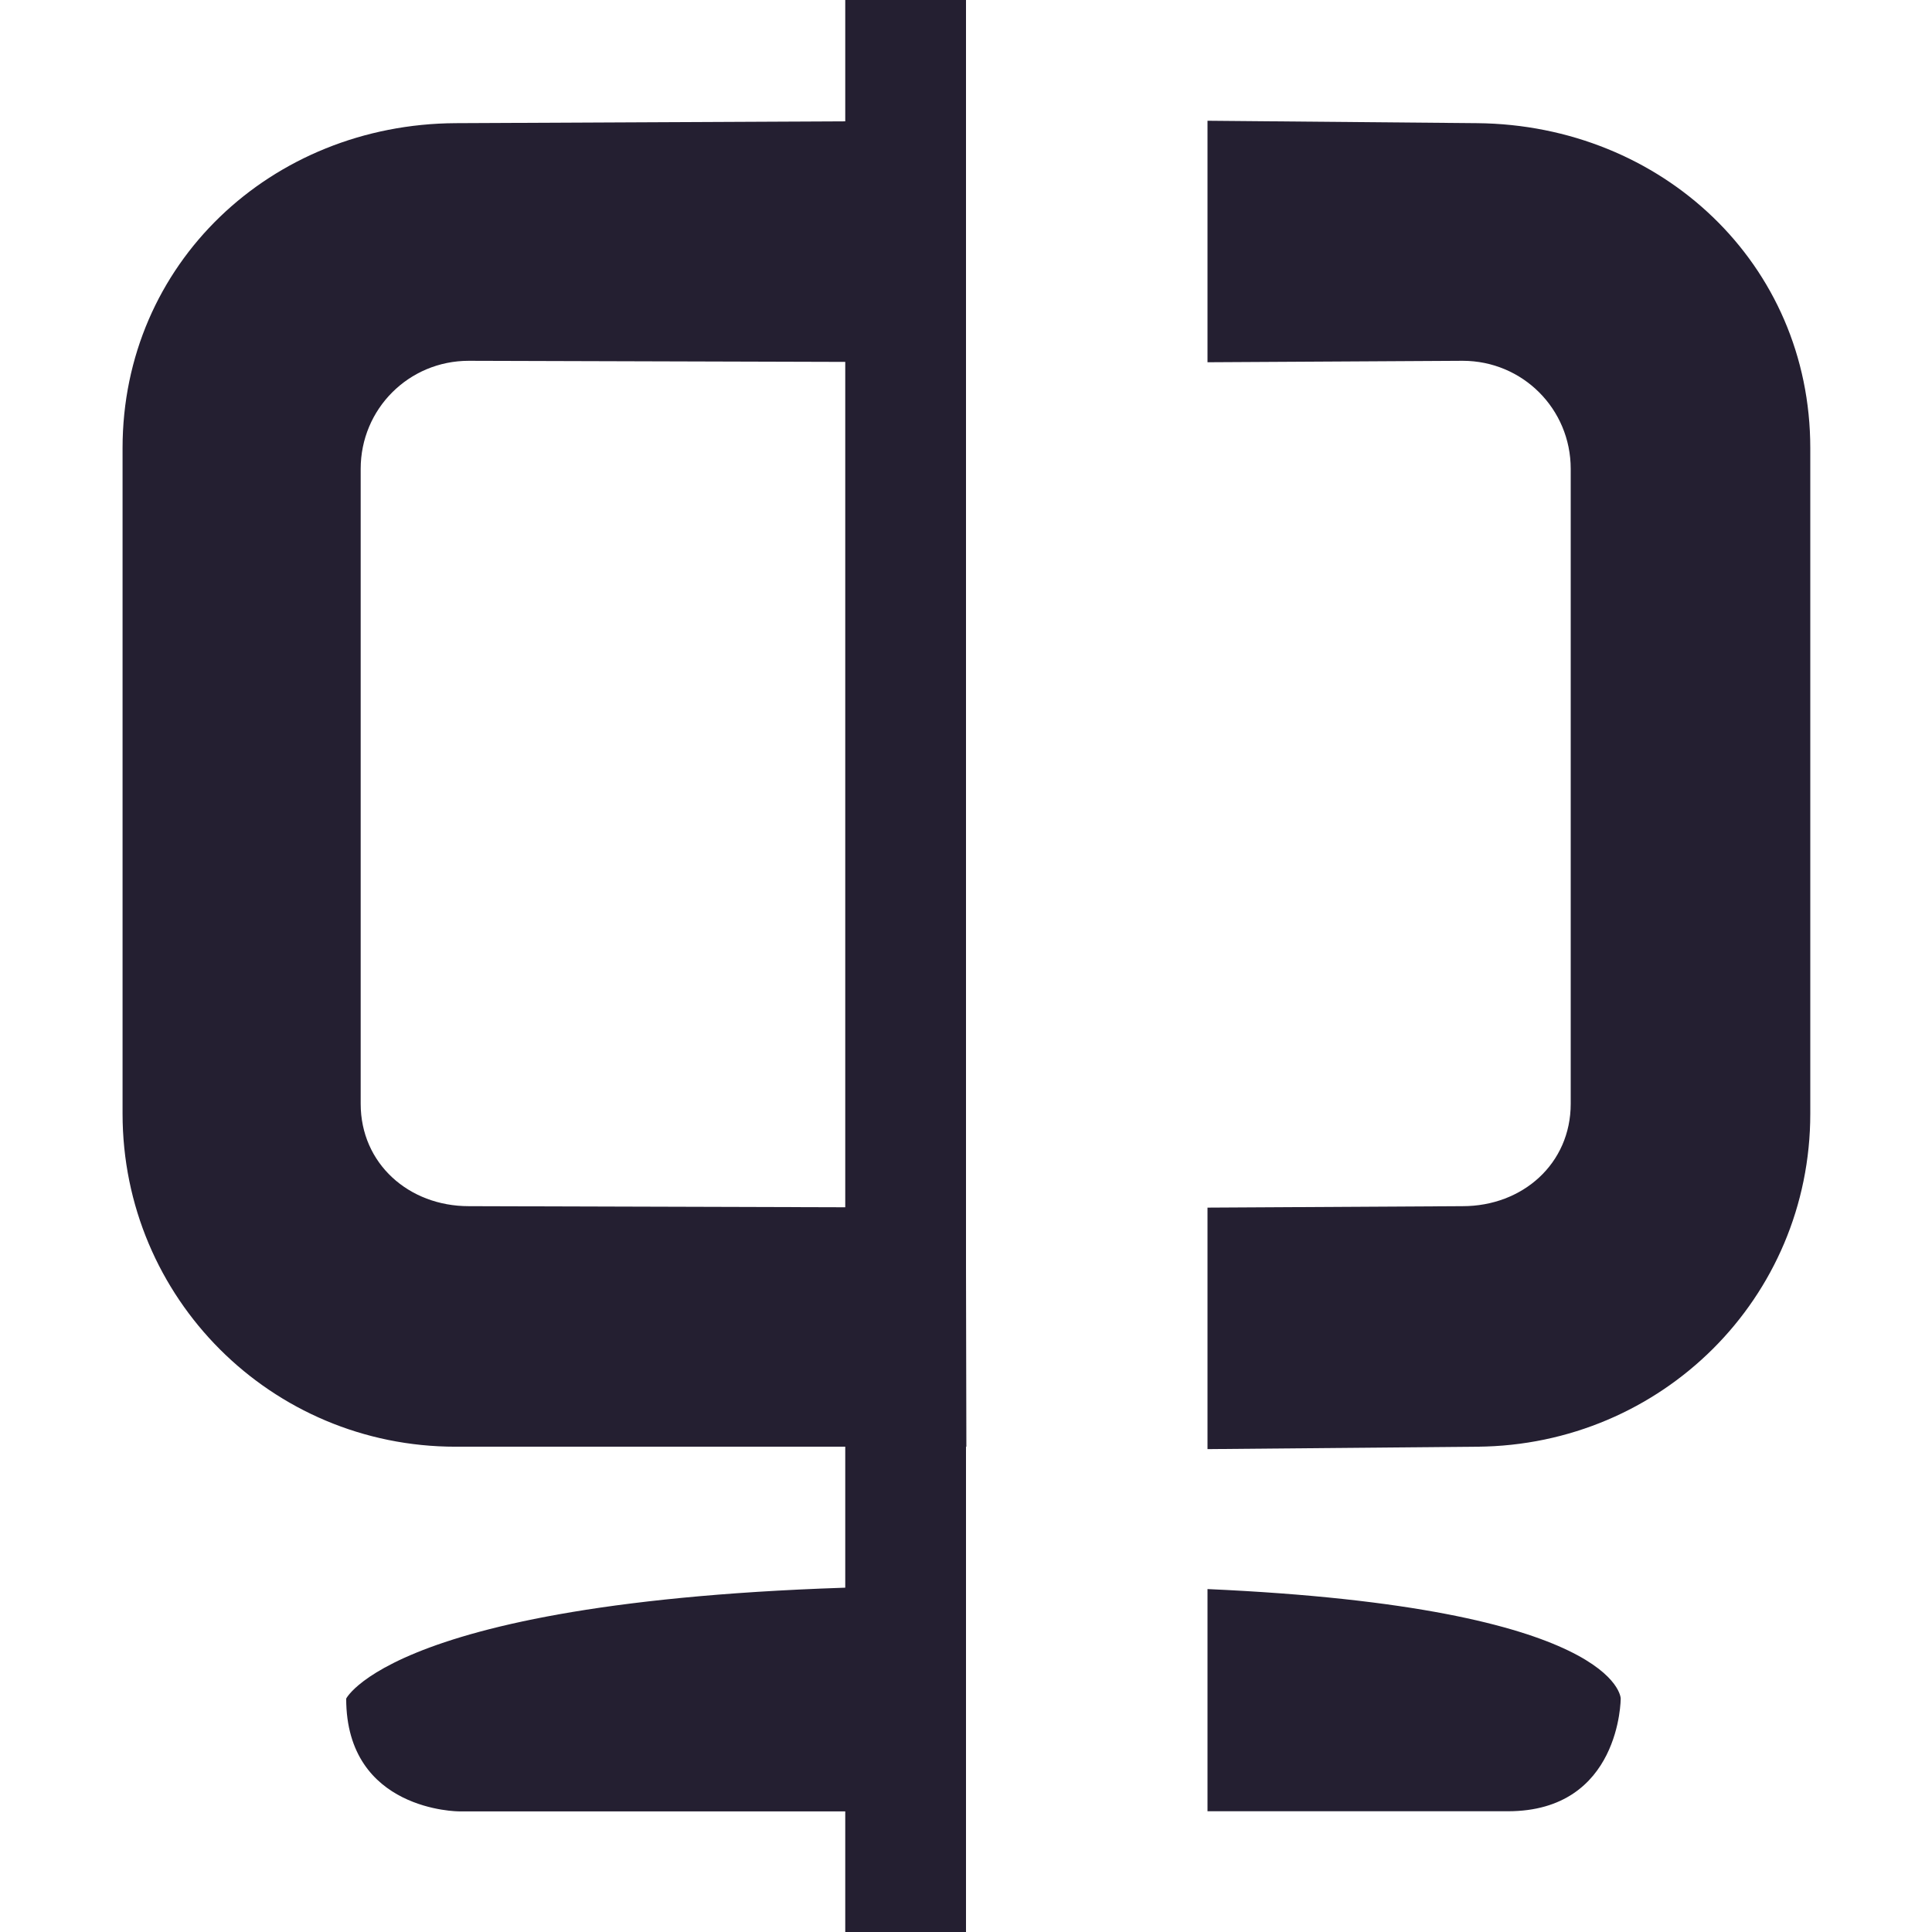 <svg xmlns="http://www.w3.org/2000/svg" width="16" height="16" viewBox="0 0 16 16"><g fill="#241f31"><path d="m 3.773 1.02 c -1.527 0.008 -2.758 1.164 -2.758 2.691 v 5.512 c 0 1.527 1.23 2.758 2.758 2.758 h 4.23 l -0.004 -1.98 l -4.117 -0.012 c -0.496 0 -0.895 -0.352 -0.895 -0.848 v -5.258 c 0 -0.496 0.398 -0.895 0.895 -0.895 l 4.117 0.012 v -2 z m 6.227 -0.02 v 2 l 2.113 -0.012 c 0.496 0 0.895 0.398 0.895 0.895 v 5.258 c 0 0.496 -0.398 0.848 -0.895 0.848 l -2.113 0.012 v 2 l 2.234 -0.02 c 1.527 -0.012 2.758 -1.23 2.758 -2.758 v -5.512 c 0 -1.527 -1.23 -2.676 -2.758 -2.691 z m -2 12.133 c -4.668 0 -5.133 0.934 -5.133 0.934 c 0 0.934 0.934 0.934 0.934 0.934 h 4.199 z m 2 0.027 v 1.84 h 2.488 c 0.934 0 0.934 -0.934 0.934 -0.934 s -0.012 -0.754 -3.422 -0.906 z m 0 0"/><path d="m 7 0 h 1 v 16 h -1 z m 0 0"/></g></svg>